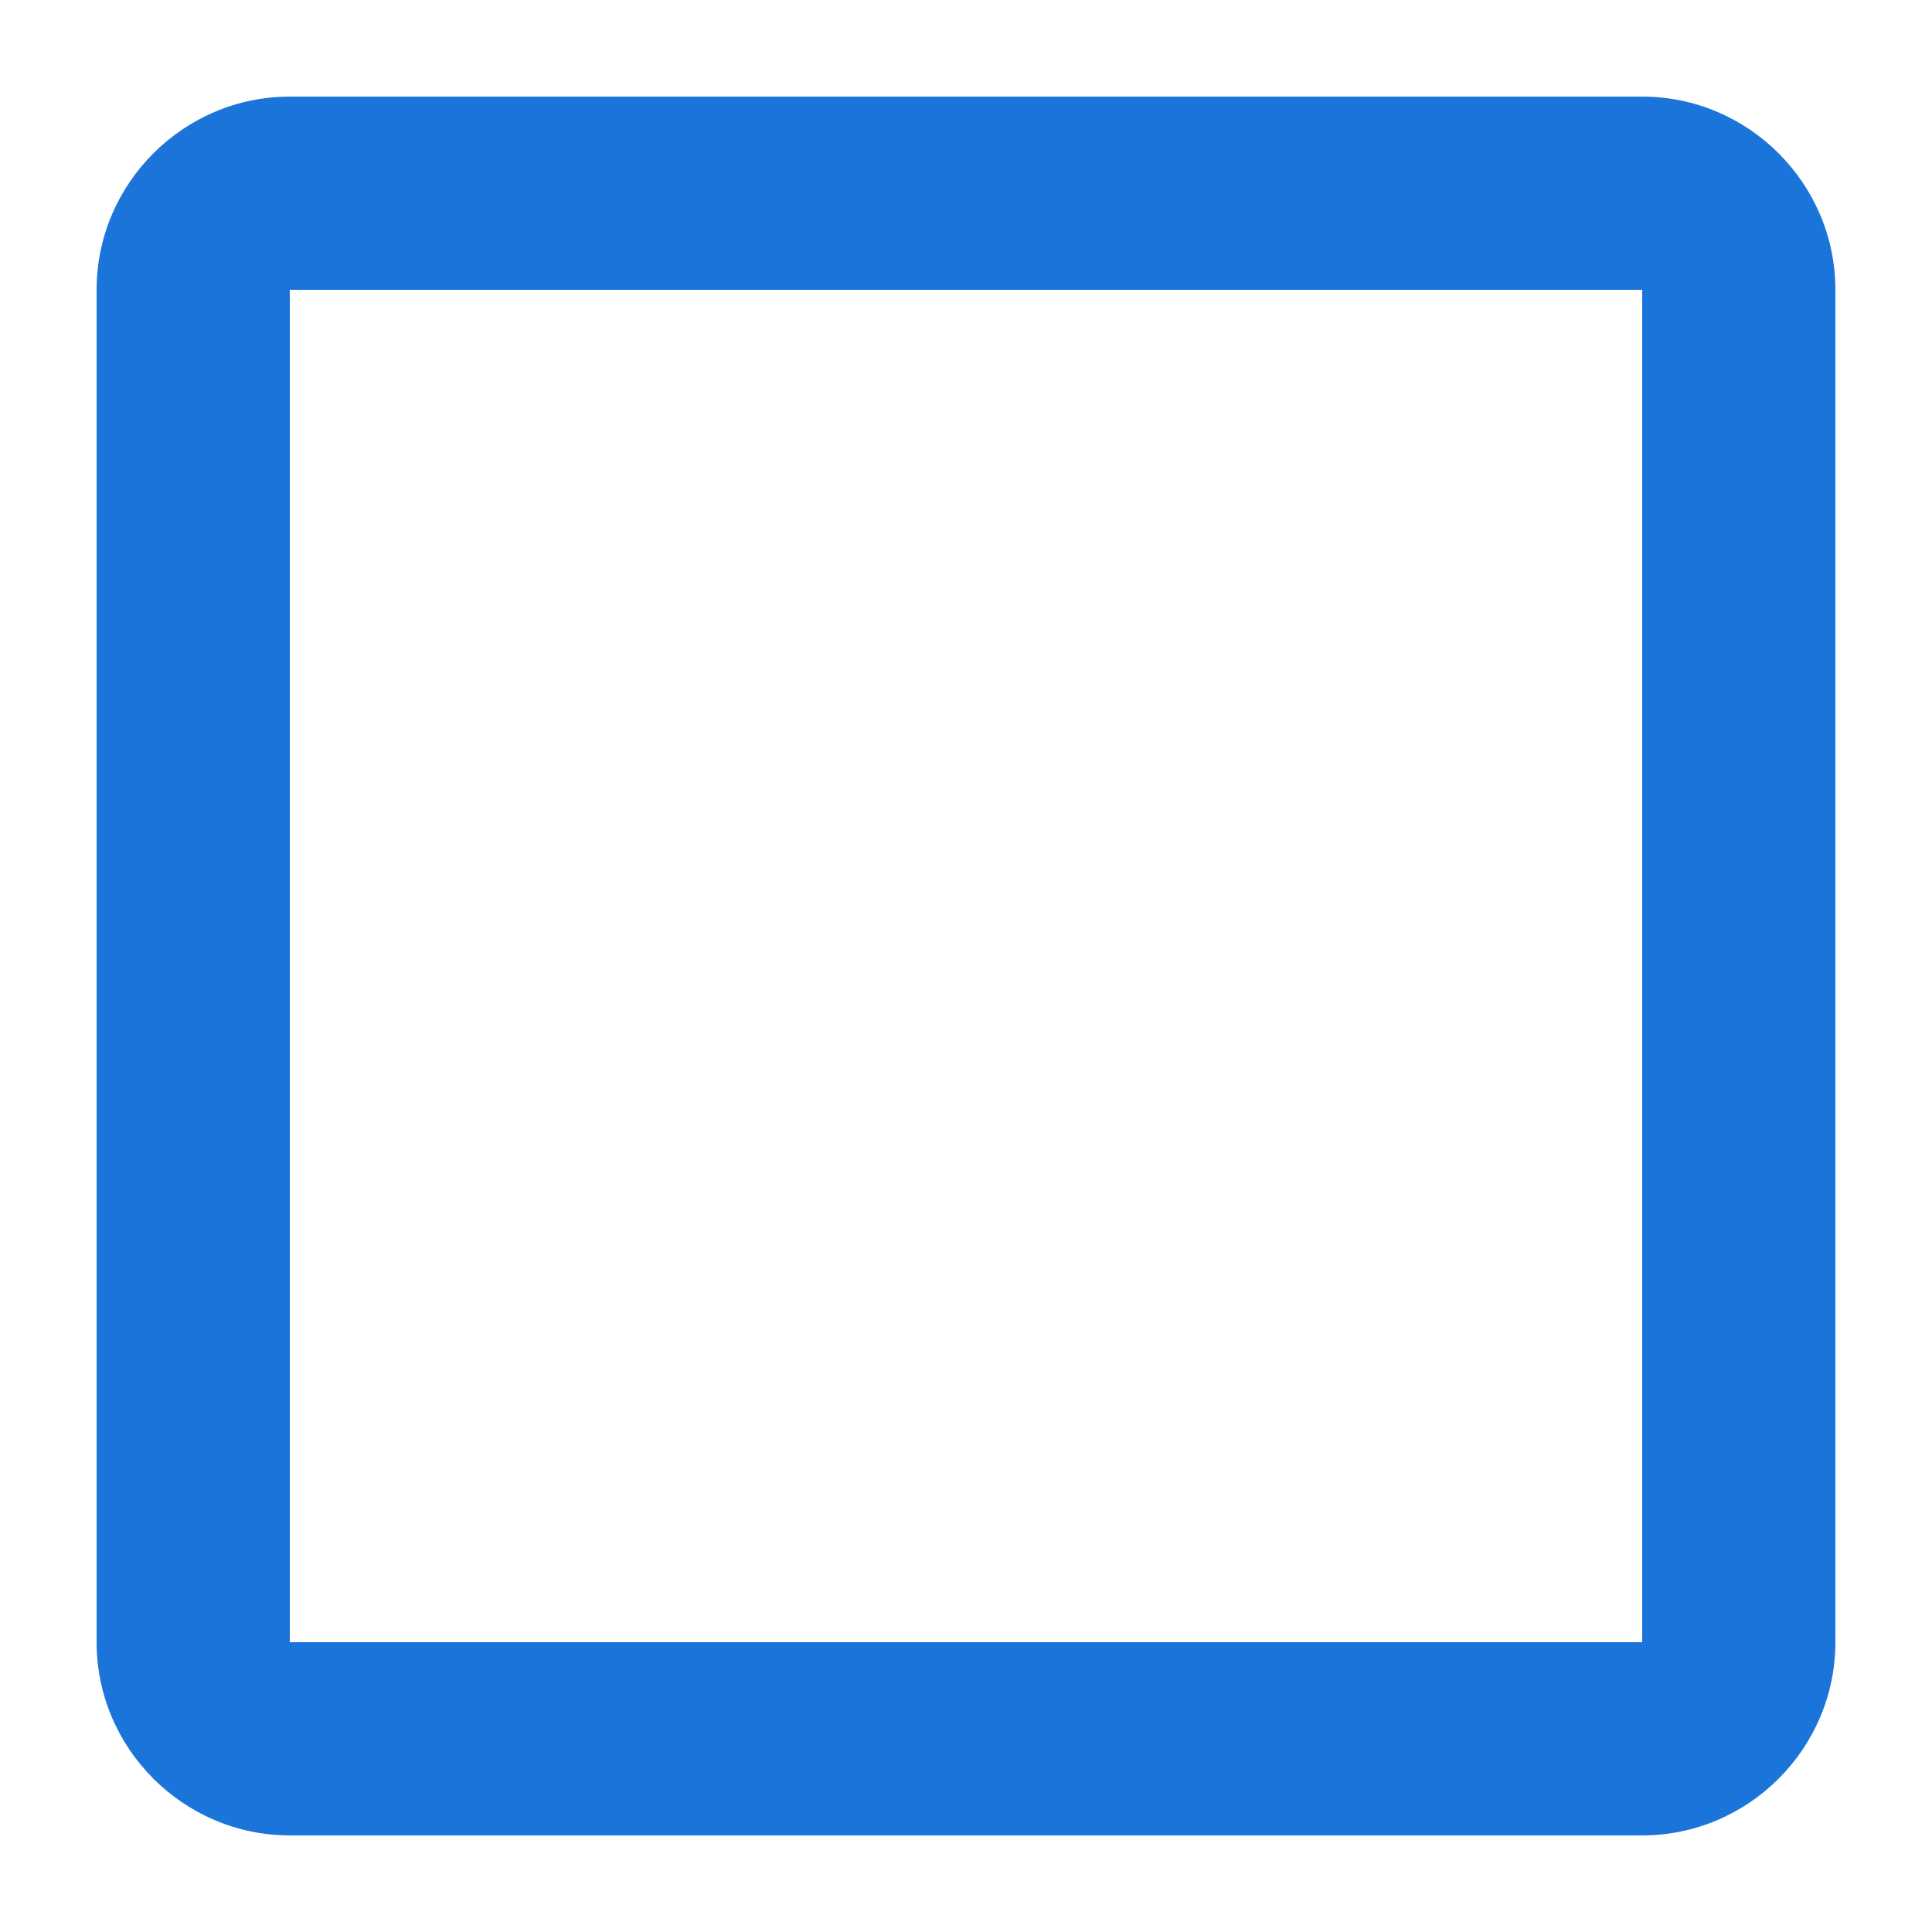 <svg
    xmlns="http://www.w3.org/2000/svg"
    width="100%"
    height="100%"
    viewBox="2 2 20 20"
    version="1.1"
>
    <path fill="#1B74DA" d="M19,5 L19,19 L5,19 L5,5 L19,5 L19,5 Z M19,3 L5,3 C3.9,3 3,3.9 3,5 L3,19 C3,20.1 3.9,21 5,21 L19,21 C20.1,21 21,20.1 21,19 L21,5 C21,3.9 20.1,3 19,3 Z" />
</svg>

